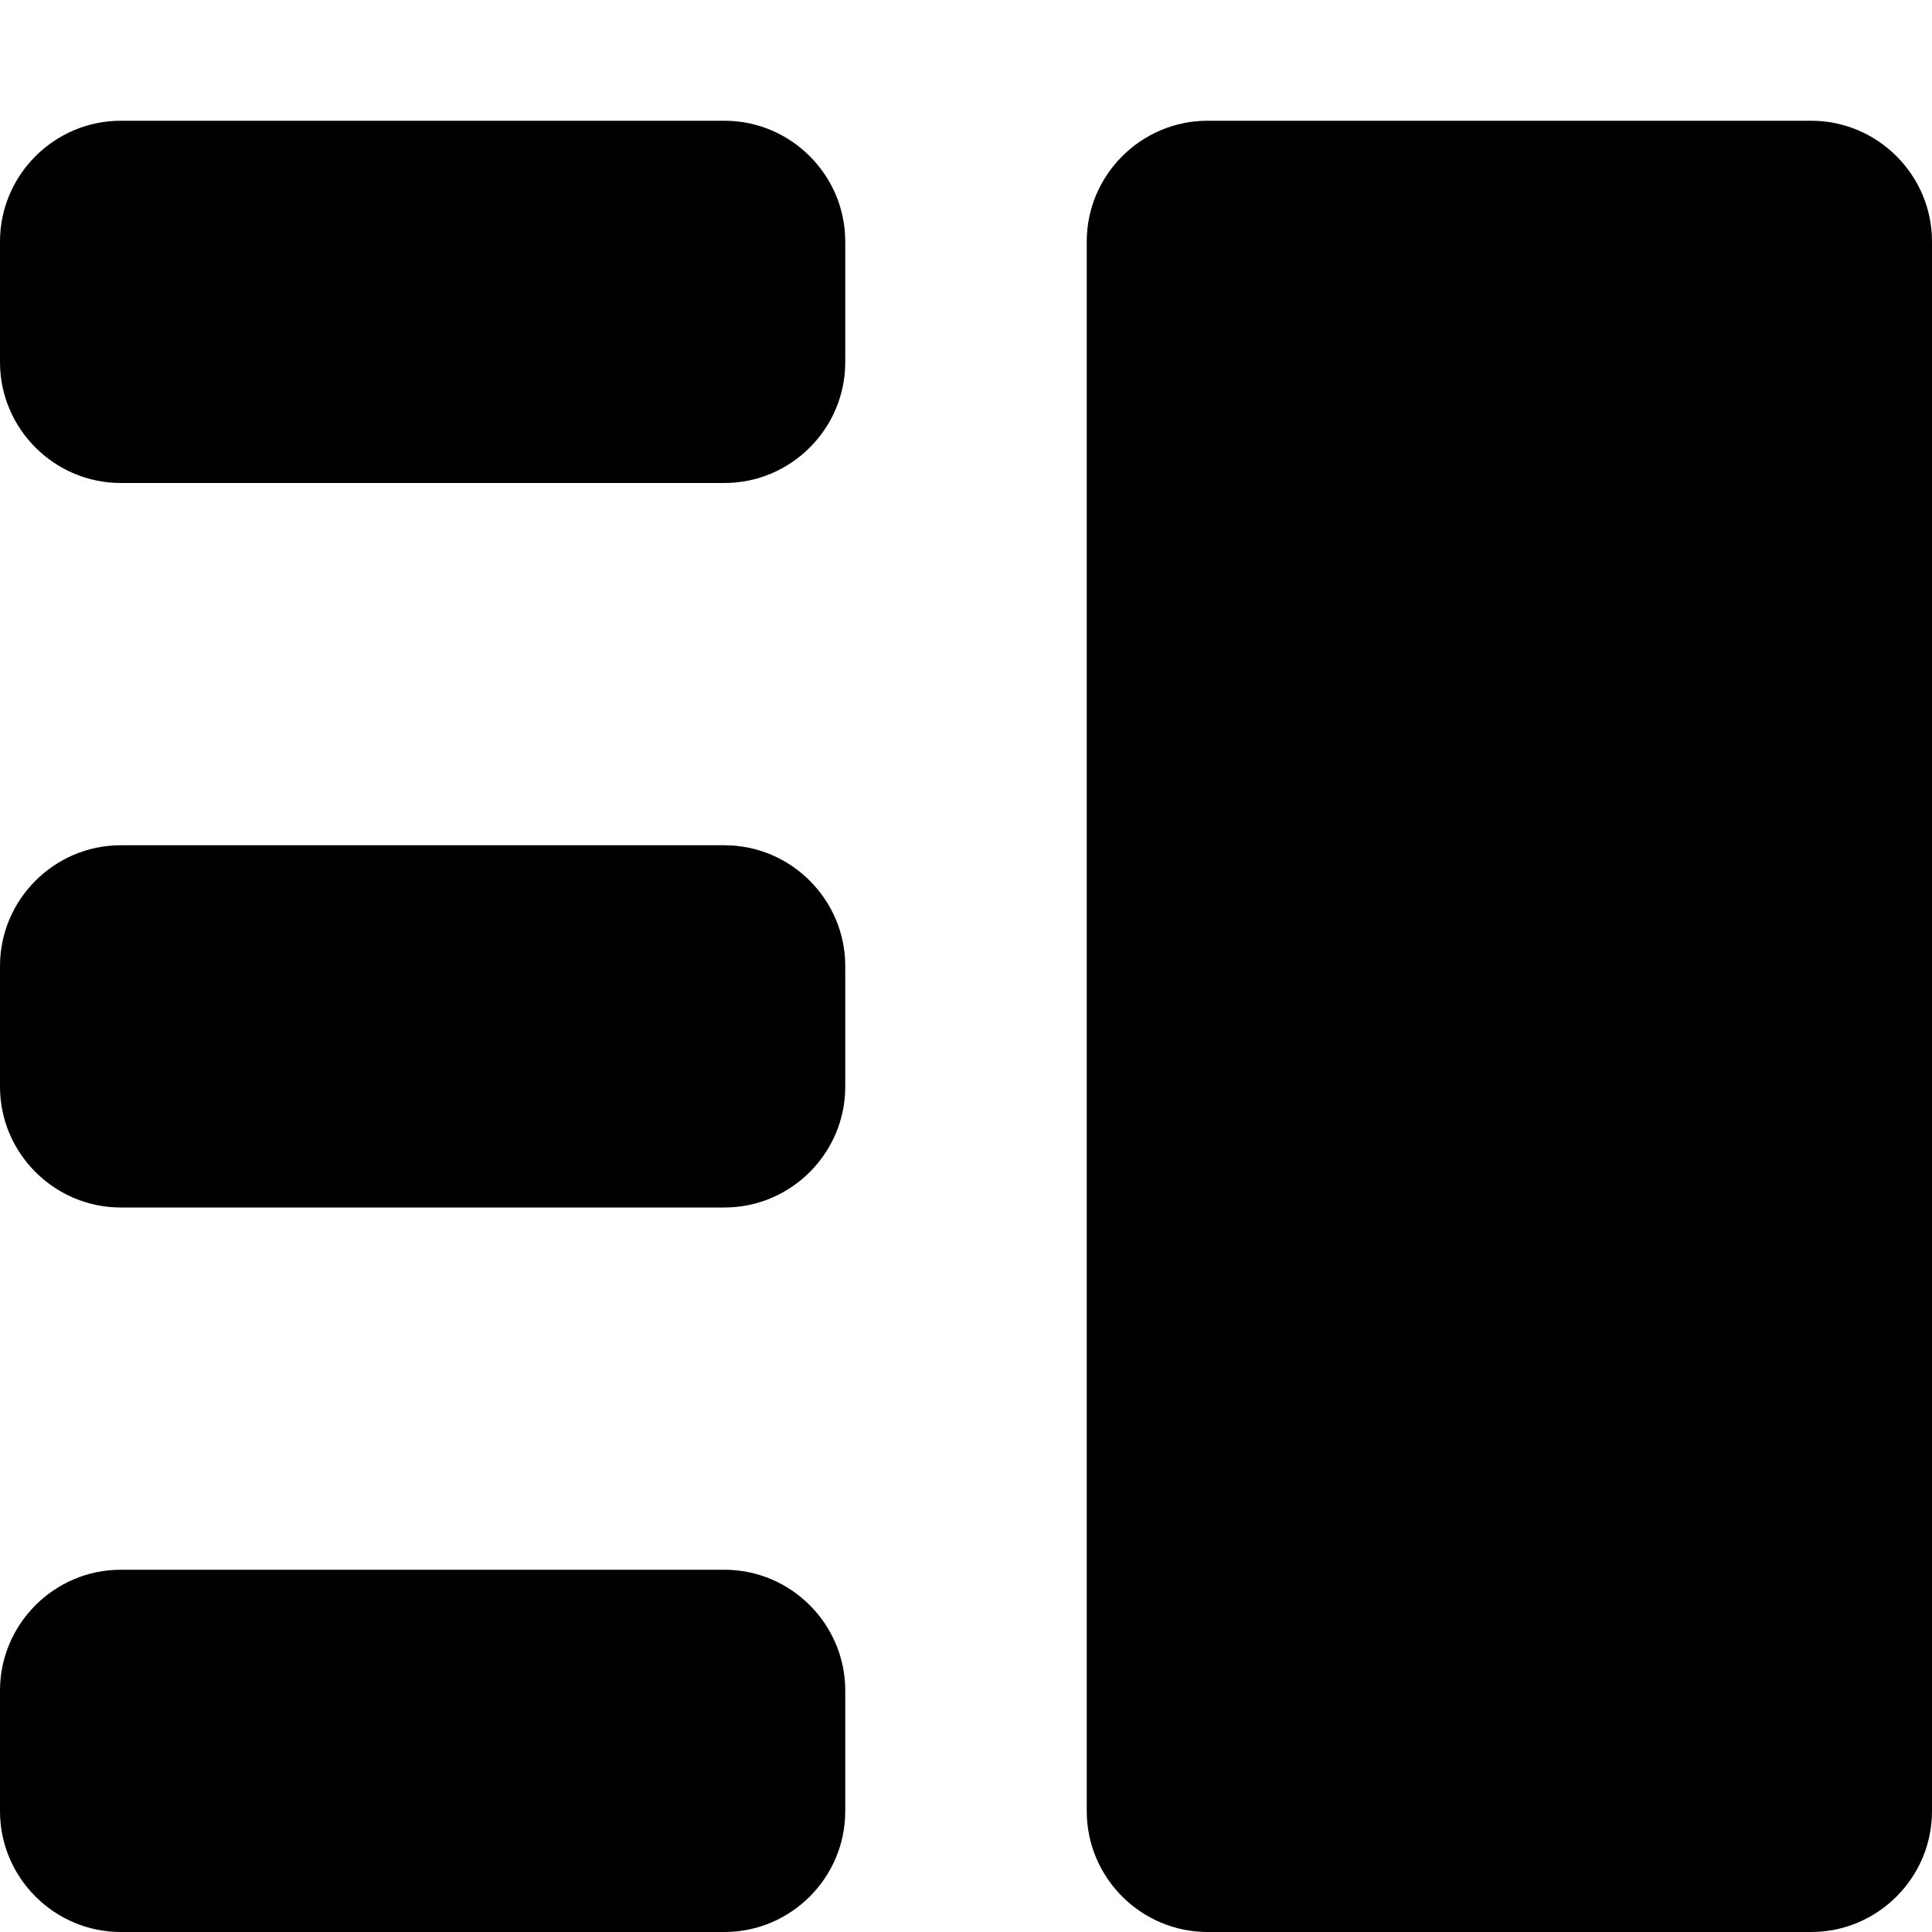 <?xml version="1.0" encoding="utf-8"?>
<!-- Generator: Adobe Illustrator 18.0.0, SVG Export Plug-In . SVG Version: 6.00 Build 0)  -->
<svg version="1.1" id="Layer_1" xmlns="http://www.w3.org/2000/svg" xmlns:xlink="http://www.w3.org/1999/xlink" x="0px" y="0px"
	 viewBox="0 0 16 16" enable-background="new 0 0 16 16" xml:space="preserve">
<g id="list:_detail_view_1_">
	<g>
		<path fill-rule="evenodd" clip-rule="evenodd" d="M6,13H1c-0.55,0-1,0.45-1,1v1c0,0.55,0.45,1,1,1h5c0.55,0,1-0.45,1-1v-1
			C7,13.45,6.55,13,6,13z M6,7H1C0.45,7,0,7.45,0,8v1c0,0.55,0.45,1,1,1h5c0.55,0,1-0.45,1-1V8C7,7.45,6.55,7,6,7z M6,1H1
			C0.45,1,0,1.45,0,2v1c0,0.55,0.45,1,1,1h5c0.55,0,1-0.45,1-1V2C7,1.45,6.55,1,6,1z M15,1h-5C9.45,1,9,1.45,9,2v13
			c0,0.55,0.45,1,1,1h5c0.55,0,1-0.45,1-1V2C16,1.45,15.55,1,15,1z"/>
	</g>
</g>
</svg>
